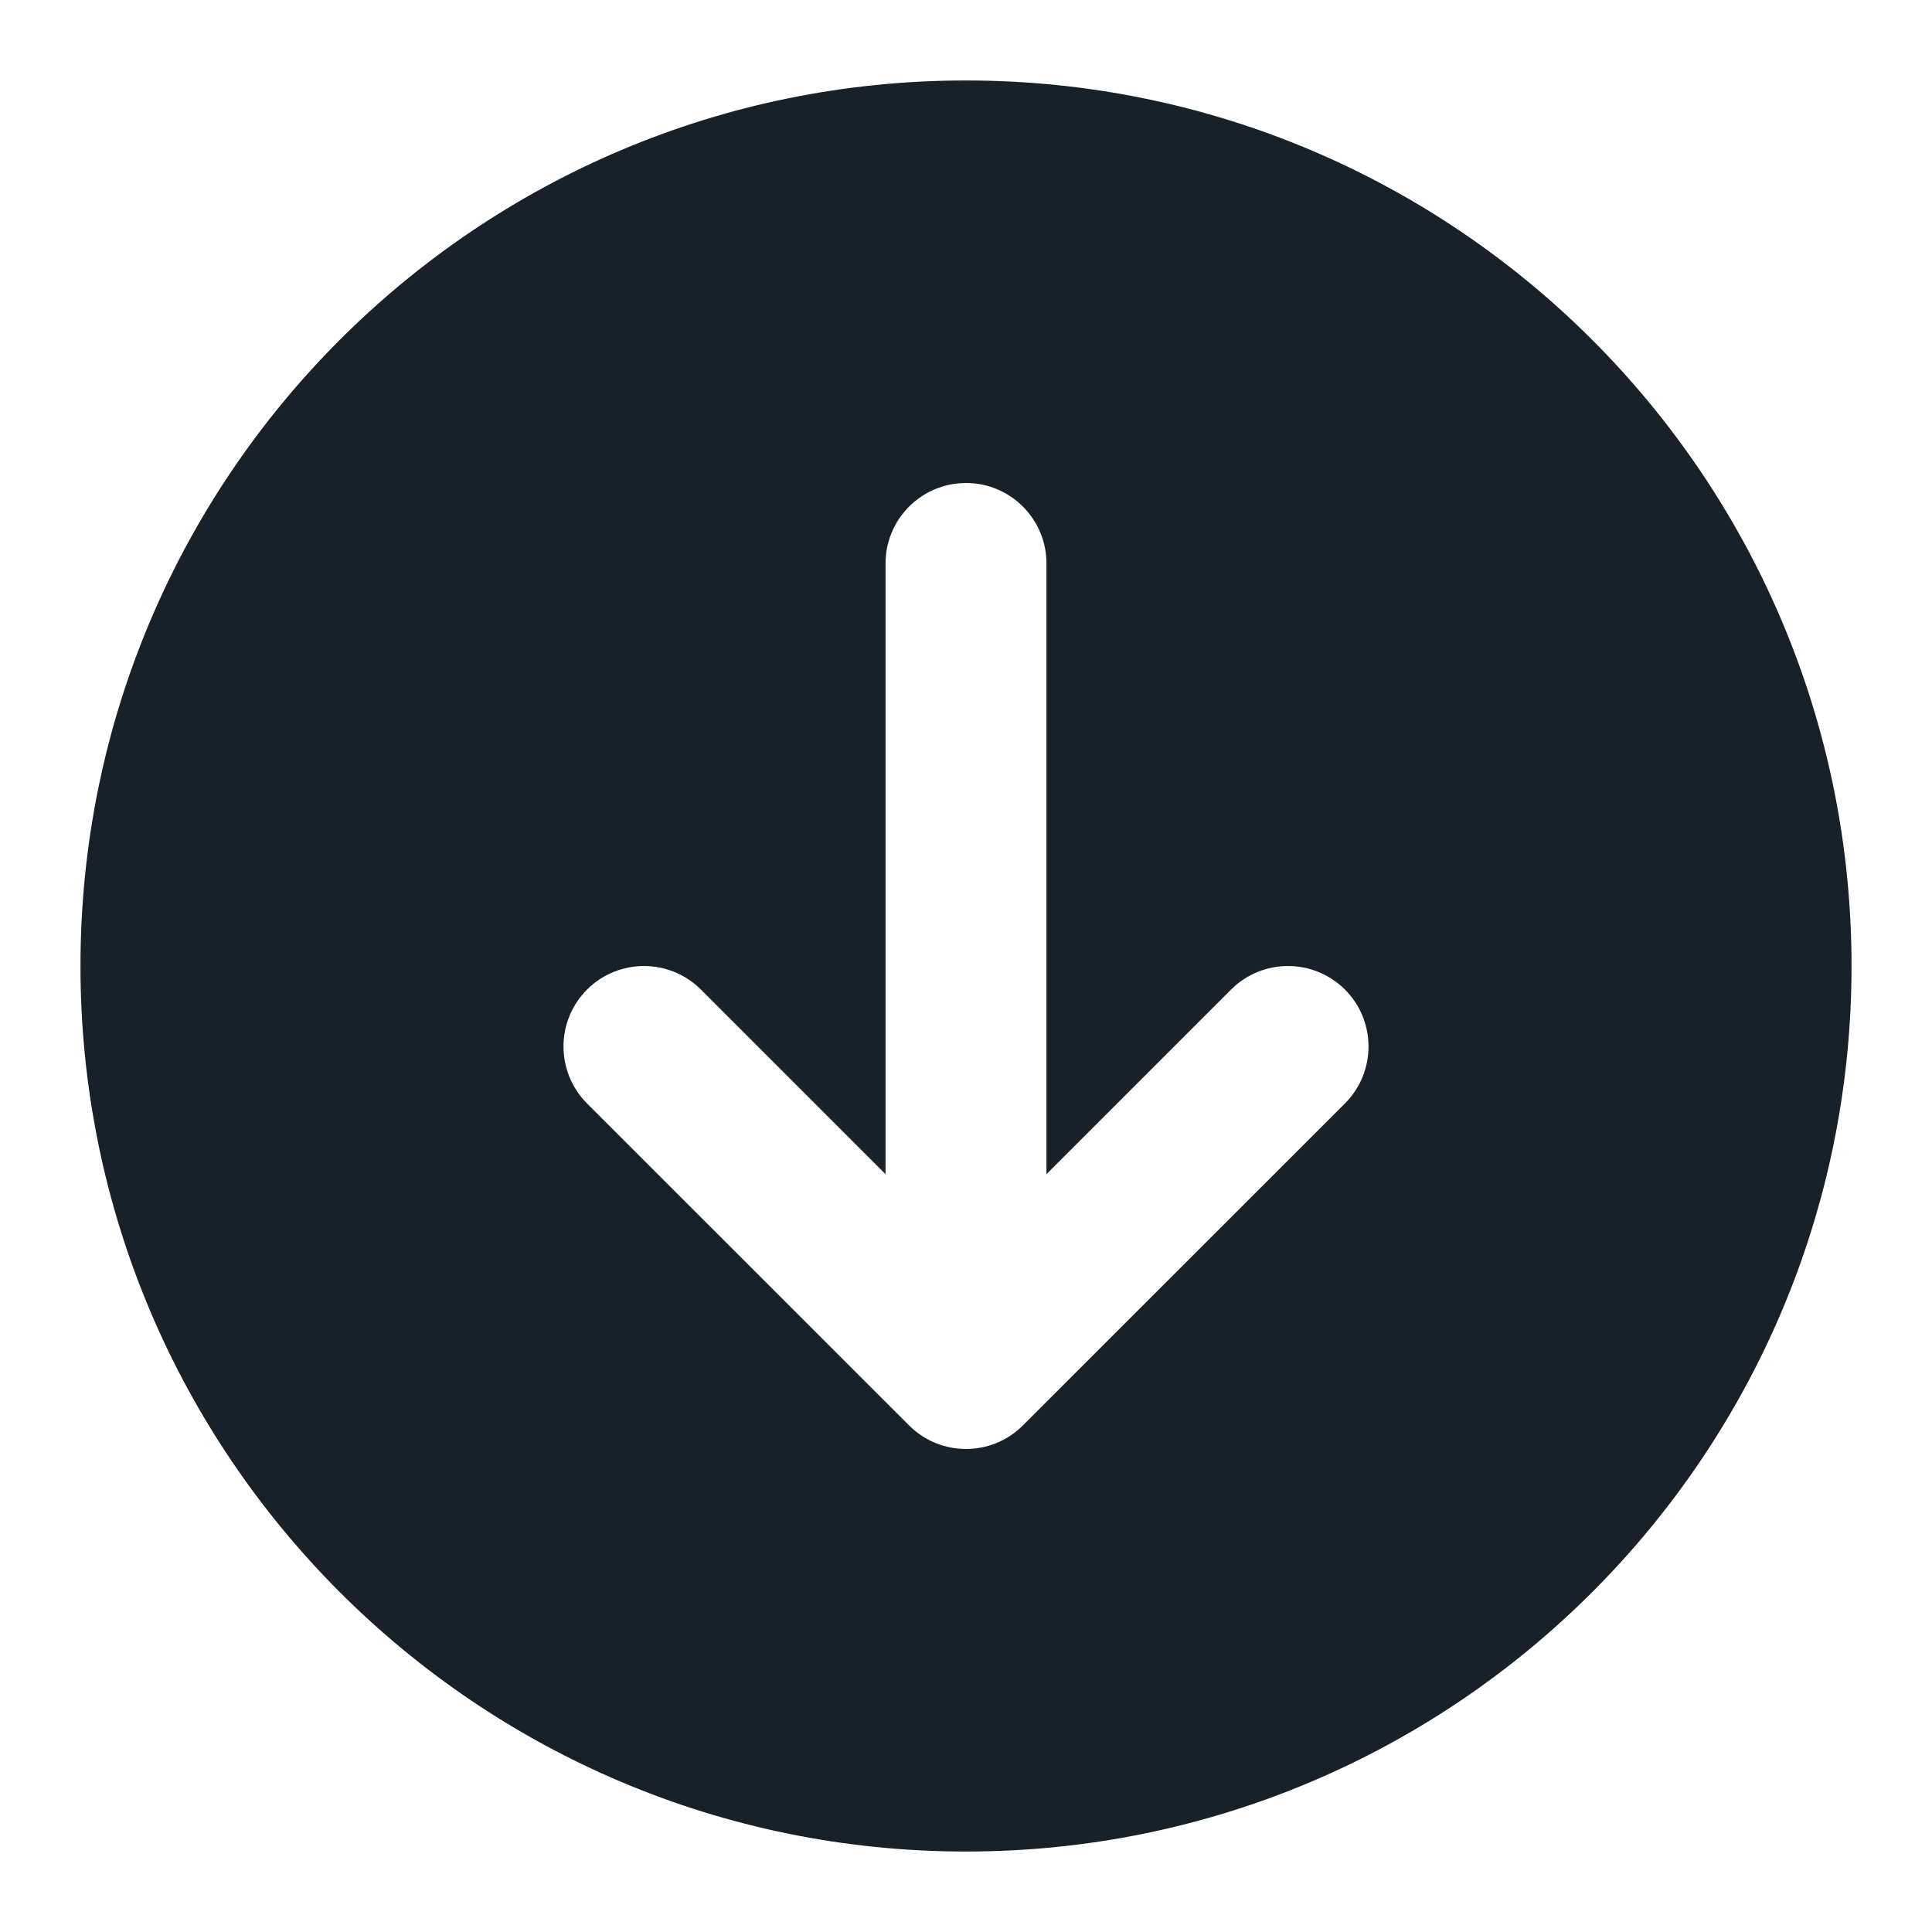 <svg width="20" height="20" viewBox="0 0 20 20" fill="none" xmlns="http://www.w3.org/2000/svg">
<g clip-path="url(#clip0_2266_37177)">
<path fill-rule="evenodd" clip-rule="evenodd" d="M0.833 10C0.833 15.063 4.937 19.167 10 19.167C15.063 19.167 19.167 15.063 19.167 10C19.167 4.937 15.063 0.833 10 0.833C4.937 0.833 0.833 4.937 0.833 10ZM13.923 11.423C14.248 11.097 14.248 10.569 13.923 10.244C13.597 9.919 13.069 9.919 12.744 10.244L10.833 12.155V5.833C10.833 5.373 10.46 5 10 5C9.54 5 9.167 5.373 9.167 5.833V12.155L7.256 10.244C6.93 9.919 6.403 9.919 6.077 10.244C5.752 10.569 5.752 11.097 6.077 11.423L9.411 14.756C9.736 15.081 10.264 15.081 10.589 14.756L13.923 11.423Z" fill="#18202A"/>
</g>
<defs>
<clipPath id="clip0_2266_37177">
<rect width="20" height="20" fill="white"/>
</clipPath>
</defs>
</svg>
